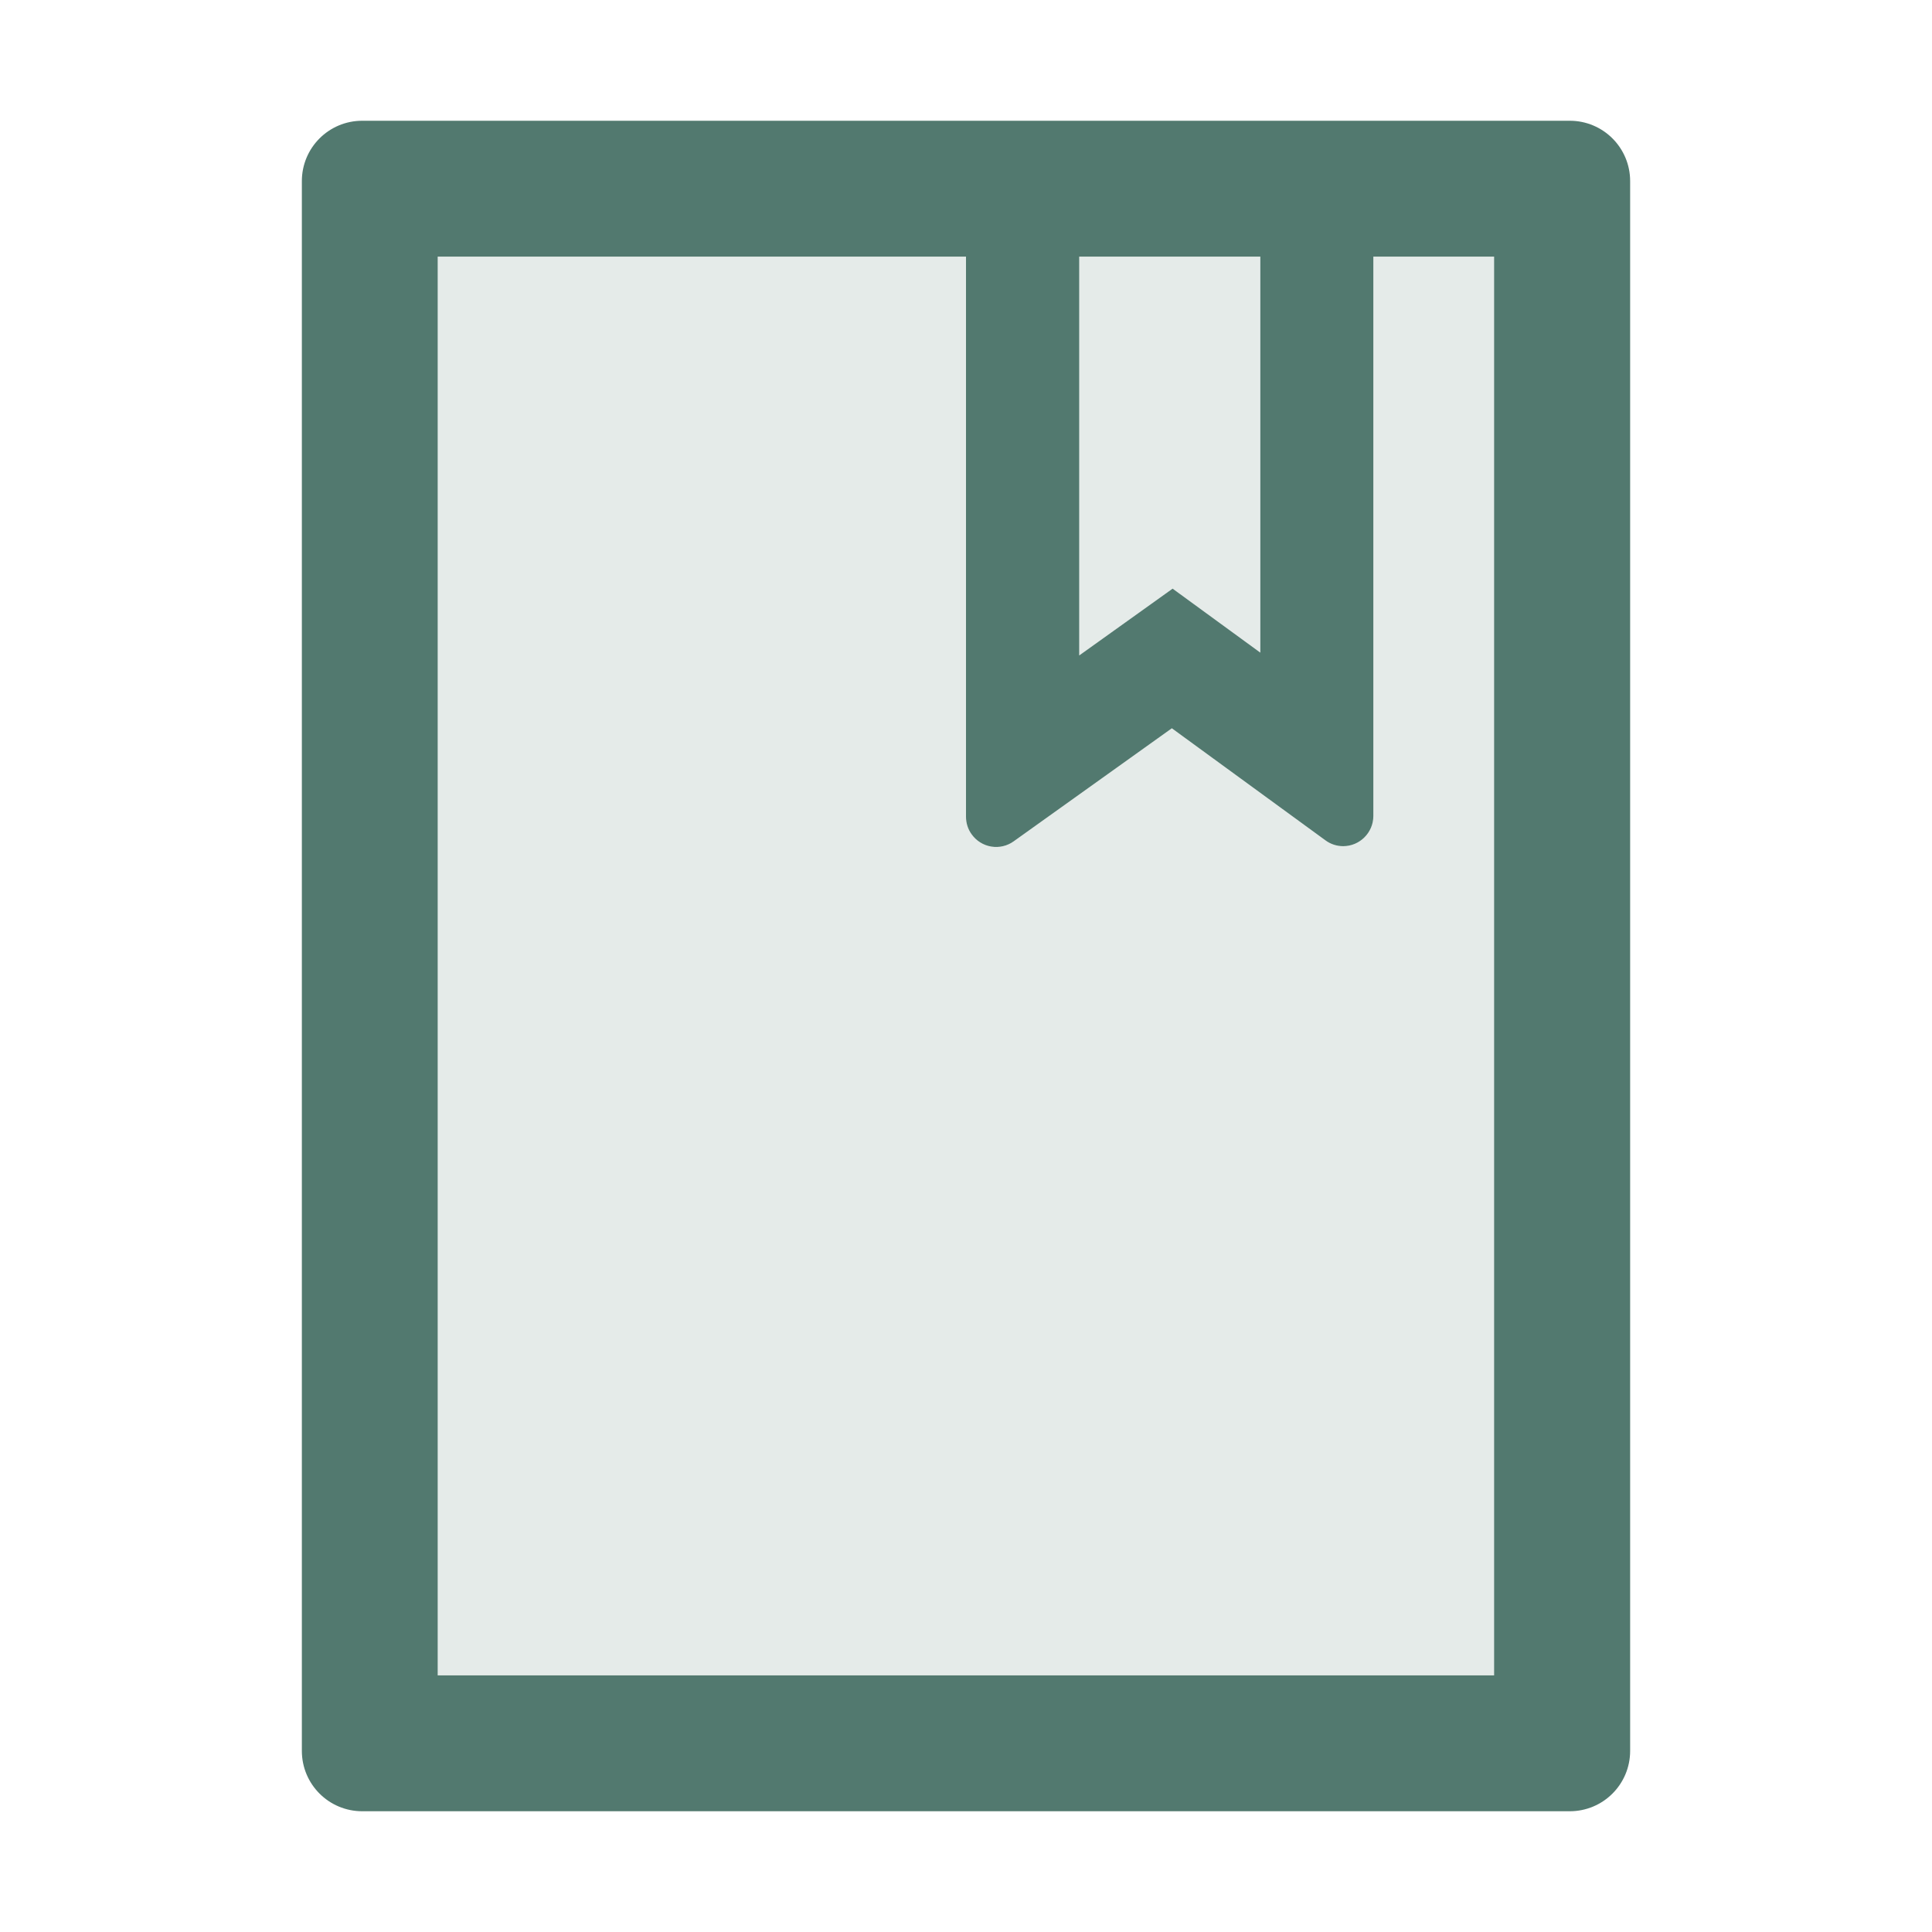 <svg xmlns="http://www.w3.org/2000/svg" width="50" height="50" fill="none" viewBox="0 0 50 50"><path fill="#52796F" d="M40.625 3.125H9.375C8.511 3.125 7.812 3.823 7.812 4.688V45.312C7.812 46.177 8.511 46.875 9.375 46.875H40.625C41.489 46.875 42.188 46.177 42.188 45.312V4.688C42.188 3.823 41.489 3.125 40.625 3.125ZM27.93 6.641H32.617V16.89L30.347 15.234L27.93 16.963V6.641ZM11.328 43.359V6.641H25V21.138C25 21.299 25.049 21.46 25.146 21.592C25.206 21.676 25.281 21.747 25.368 21.801C25.455 21.856 25.552 21.892 25.653 21.909C25.755 21.926 25.858 21.923 25.958 21.899C26.058 21.876 26.152 21.833 26.235 21.773L30.327 18.848L34.302 21.748C34.434 21.846 34.595 21.899 34.761 21.899C35.19 21.899 35.542 21.548 35.542 21.118V6.641H38.667V43.359H11.328Z"/><path fill="#52796F" fill-opacity=".15" d="M32.617 16.89V6.641H27.93V16.963L30.347 15.234L32.617 16.89Z"/><path fill="#52796F" fill-opacity=".15" d="M35.542 6.641V21.118C35.542 21.548 35.19 21.899 34.761 21.899C34.595 21.899 34.434 21.846 34.302 21.748L30.327 18.848L26.235 21.773C26.152 21.833 26.058 21.876 25.958 21.899C25.858 21.923 25.755 21.926 25.653 21.909C25.552 21.892 25.455 21.856 25.368 21.801C25.281 21.747 25.206 21.676 25.146 21.592C25.049 21.46 25 21.299 25 21.138V6.641H11.328V43.359H38.667V6.641H35.542Z"/></svg>